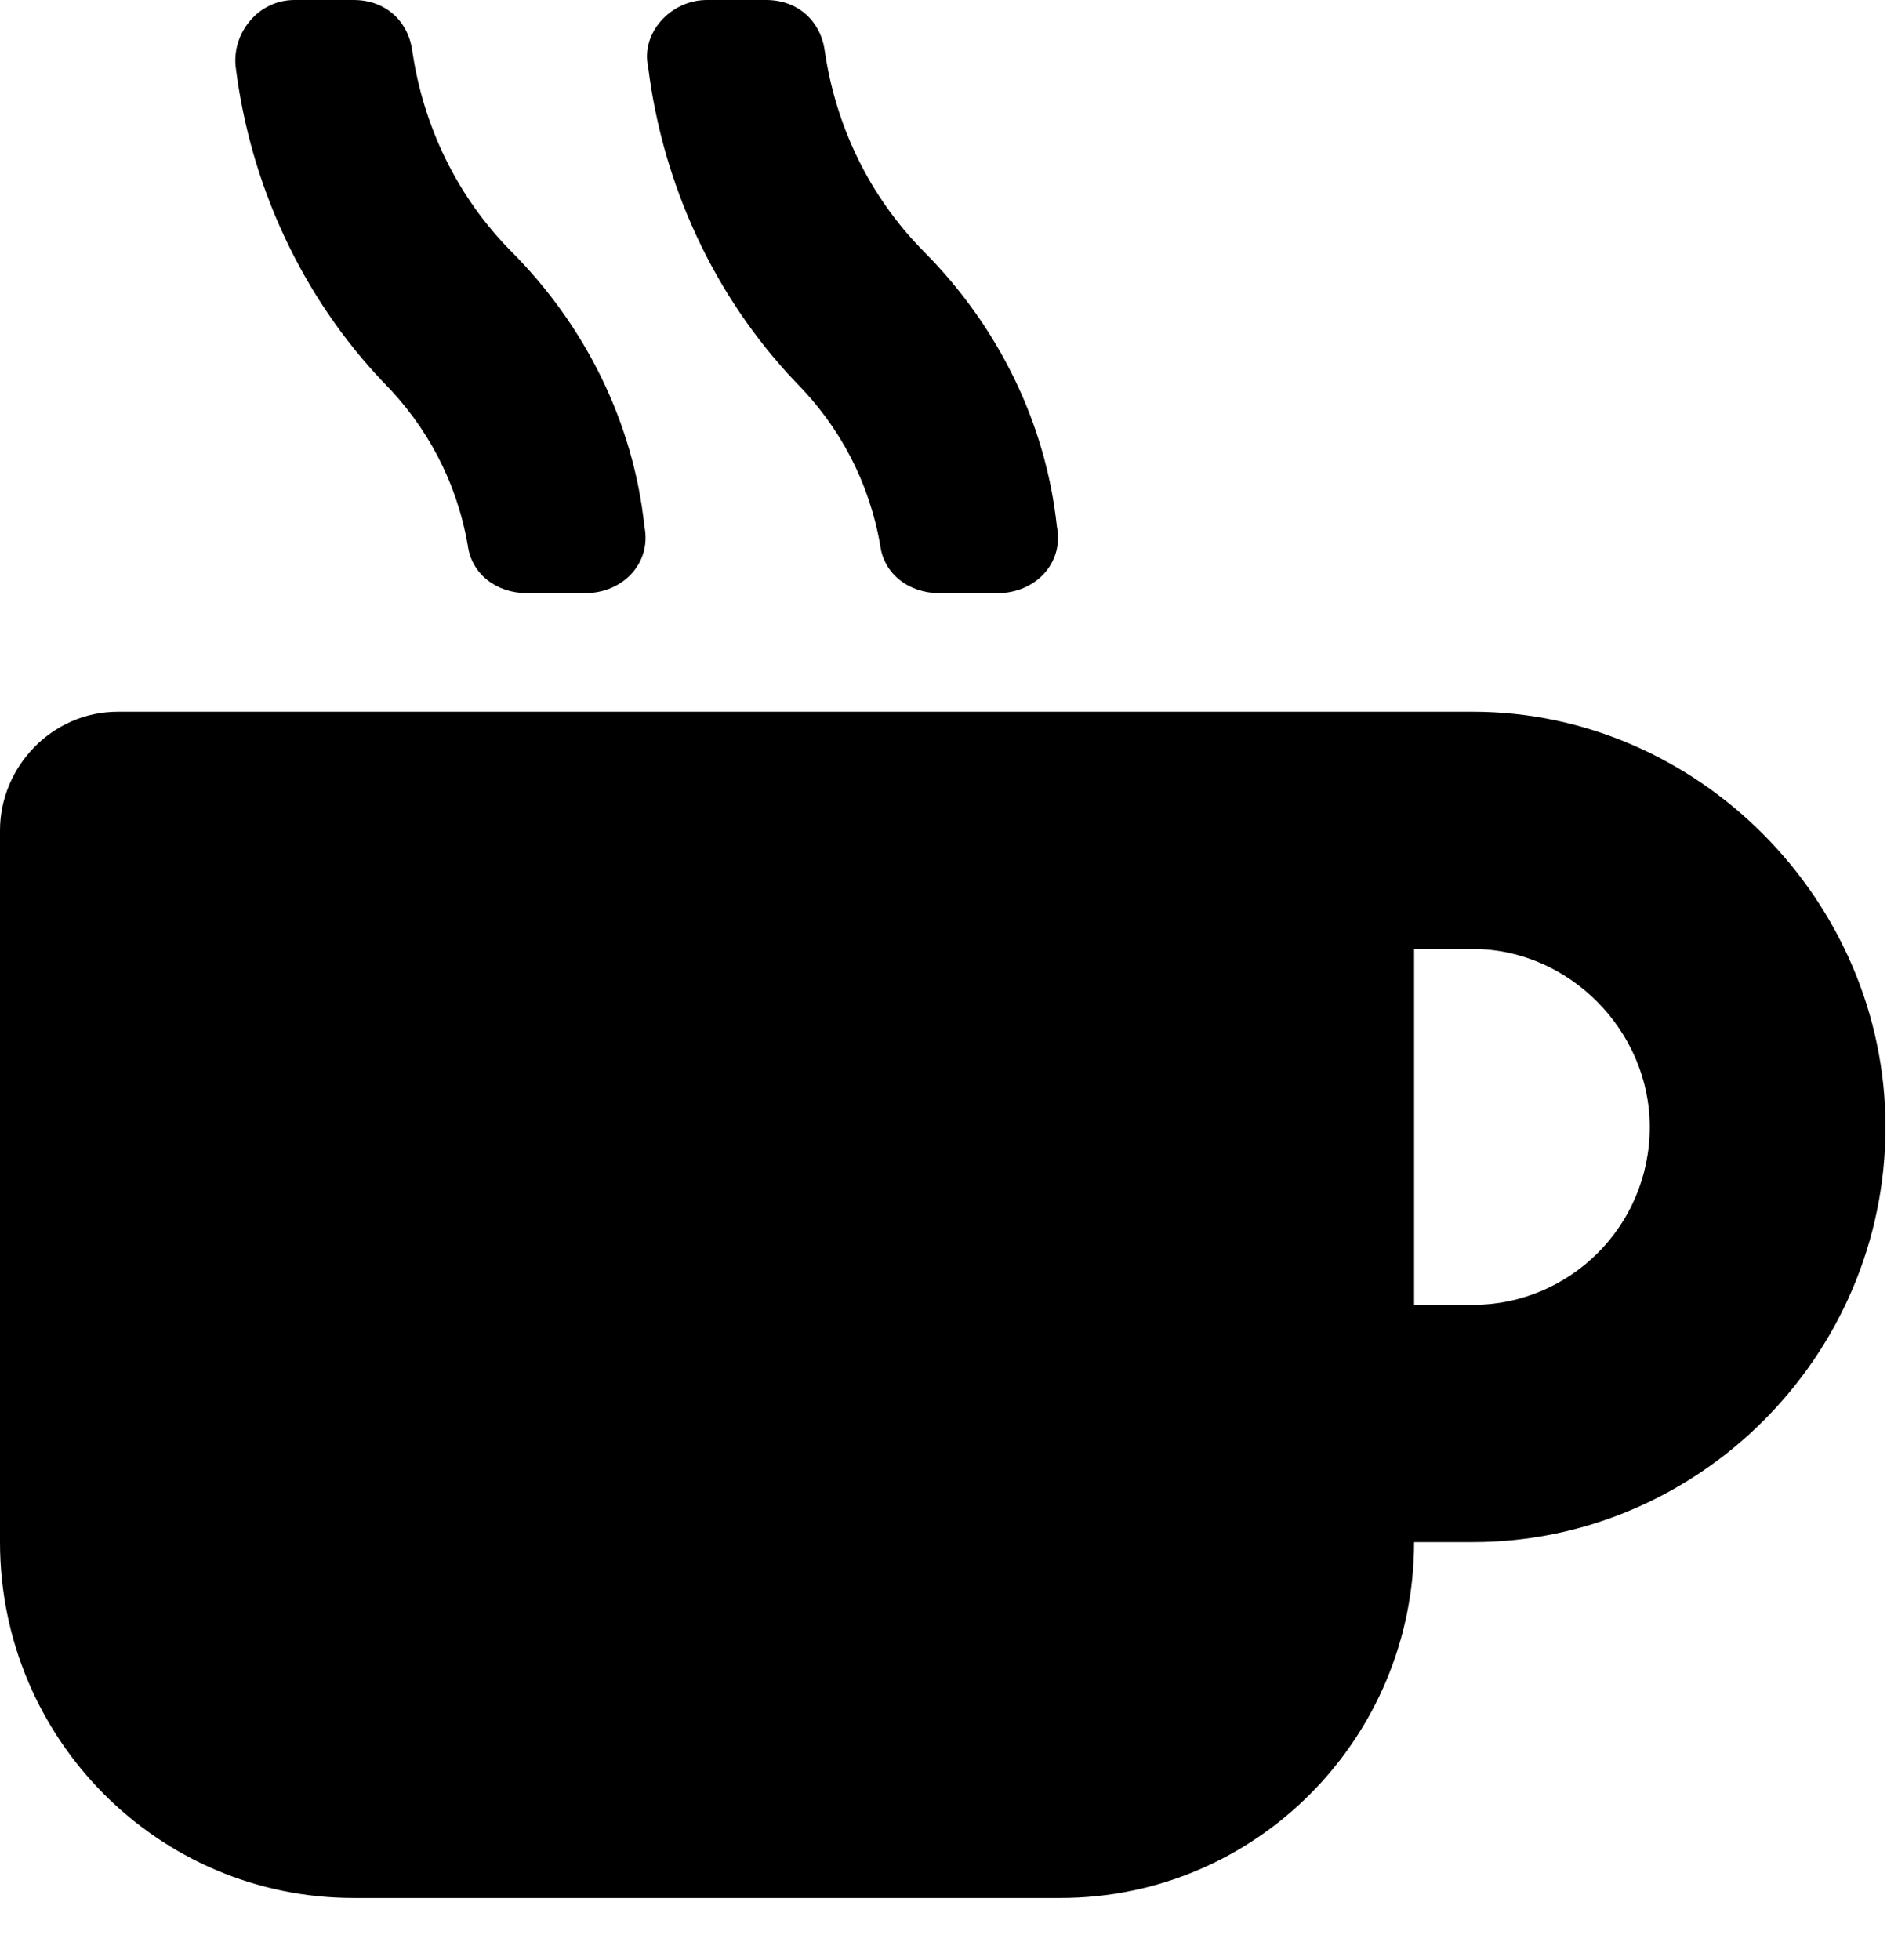 <svg width="26" height="27" viewBox="0 0 26 27" fill="none" xmlns="http://www.w3.org/2000/svg">
<path d="M6.444 7.506C6.495 7.915 6.85 8.17 7.256 8.17H8.068C8.575 8.17 8.981 7.762 8.879 7.251C8.727 5.821 8.068 4.494 7.053 3.472C6.292 2.706 5.835 1.736 5.683 0.715C5.632 0.306 5.328 0 4.871 0H4.059C3.552 0 3.197 0.46 3.247 0.919C3.45 2.553 4.161 4.085 5.277 5.26C5.886 5.872 6.292 6.638 6.444 7.506ZM12.127 7.506C12.177 7.915 12.533 8.17 12.938 8.17H13.75C14.258 8.17 14.664 7.762 14.562 7.251C14.41 5.821 13.75 4.494 12.736 3.472C11.975 2.706 11.518 1.736 11.366 0.715C11.315 0.306 11.01 0 10.554 0H9.742C9.235 0 8.829 0.46 8.93 0.919C9.133 2.553 9.843 4.085 10.96 5.26C11.569 5.872 11.975 6.638 12.127 7.506ZM20.296 9.804H1.624C0.71 9.804 0 10.57 0 11.438V21.242C0 23.949 2.182 26.144 4.871 26.144H14.613C17.302 26.144 19.484 23.949 19.484 21.242H20.296C23.391 21.242 25.979 18.689 25.979 15.523C25.979 12.408 23.391 9.804 20.296 9.804ZM20.296 17.974H19.484V13.072H20.296C21.615 13.072 22.731 14.196 22.731 15.523C22.731 16.902 21.615 17.974 20.296 17.974Z" fill="black"/>
</svg>
